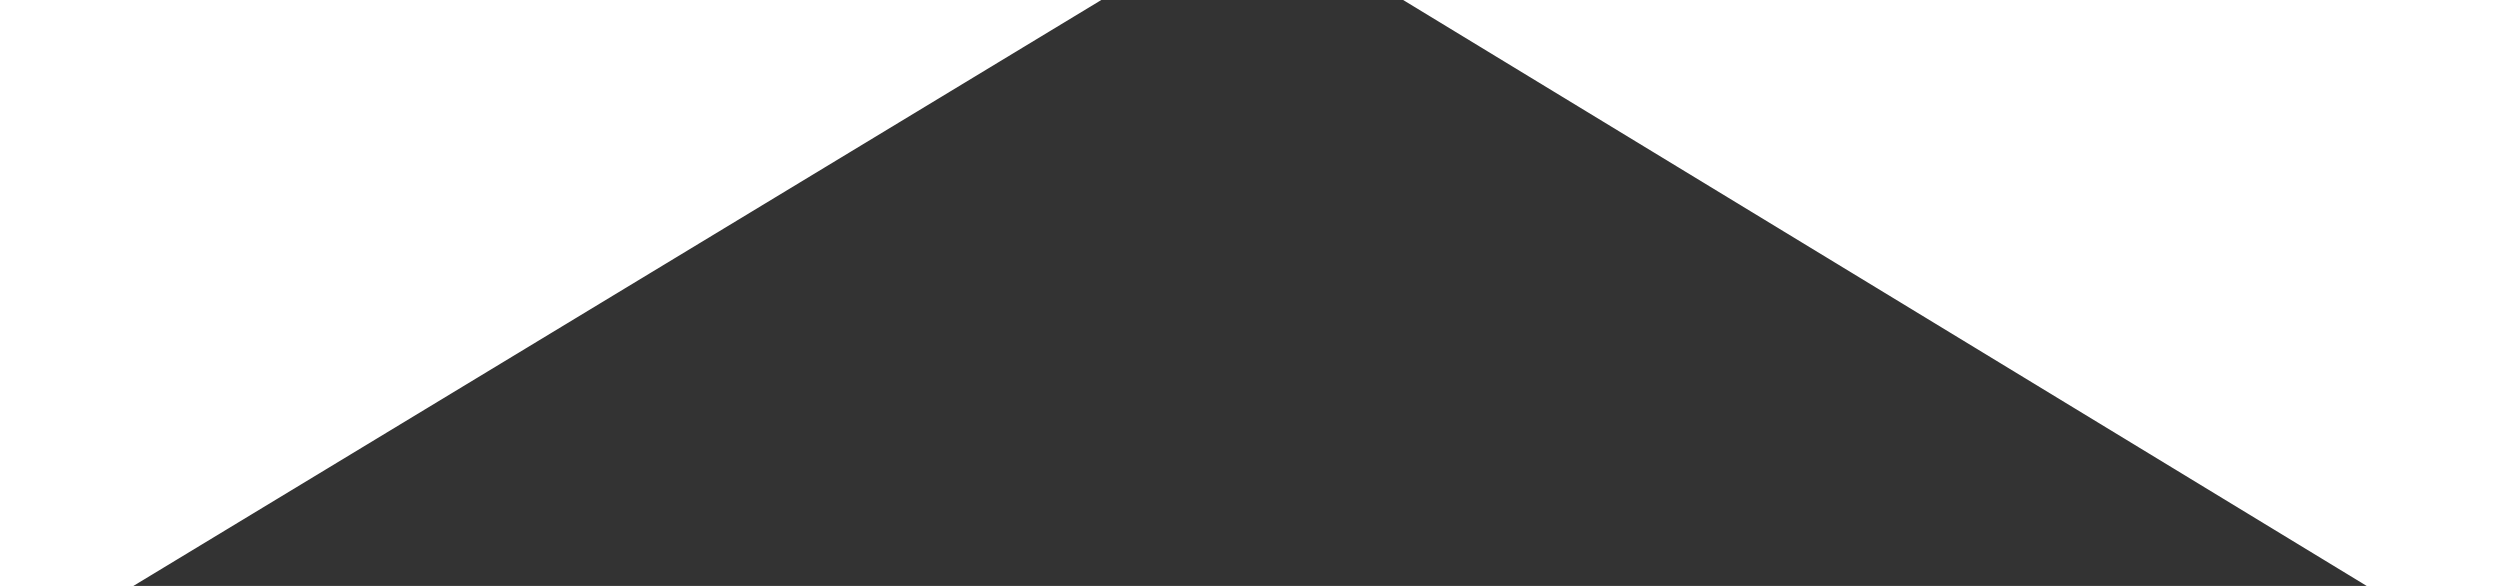 <svg version="1.1" id="Layer_1" xmlns="http://www.w3.org/2000/svg" xmlns:xlink="http://www.w3.org/1999/xlink" x="0px" y="0px"
	 viewBox="0 0 960 225" style="enable-background:new 0 0 960 225;" xml:space="preserve">
<style type="text/css">
	.st0{fill:#333333;}
</style>
<polygon id="XMLID_274_" class="st0" points="0,256 422.9,0 538.8,0 959.8,256 "/>
</svg>
